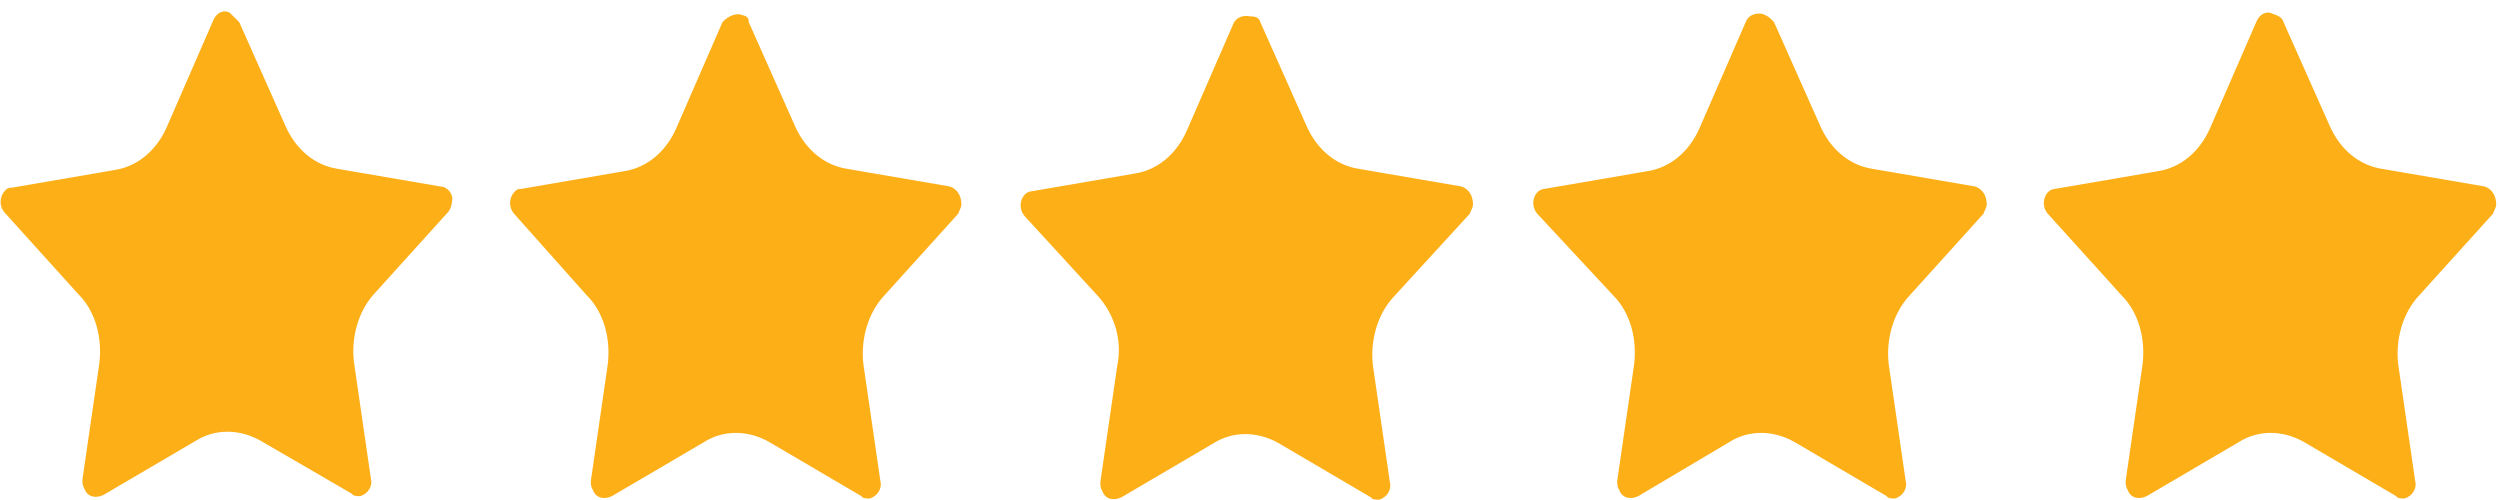 <svg xmlns="http://www.w3.org/2000/svg" width="175" height="35" viewBox="0 0 175 35" fill="none"><path d="M16.749 1.555L19.991 8.835C20.728 10.49 22.055 11.565 23.602 11.813L30.823 13.054C31.339 13.054 31.781 13.633 31.634 14.13C31.634 14.378 31.486 14.709 31.413 14.792L26.255 20.5C25.076 21.741 24.56 23.643 24.781 25.381L25.96 33.488C26.107 34.067 25.739 34.563 25.223 34.729C25.002 34.729 24.707 34.729 24.634 34.563L18.223 30.841C16.749 30.013 15.054 30.013 13.728 30.841L7.243 34.646C6.728 34.894 6.138 34.812 5.917 34.232C5.77 33.984 5.77 33.819 5.77 33.571L6.949 25.463C7.17 23.726 6.728 21.823 5.475 20.582L0.317 14.874C-0.052 14.461 -0.052 13.799 0.317 13.385C0.464 13.22 0.538 13.137 0.833 13.137L8.054 11.896C9.601 11.648 10.928 10.573 11.665 8.918L14.907 1.473C15.128 0.894 15.644 0.645 16.086 0.894L16.749 1.555ZM52.414 1.555L55.656 8.835C56.393 10.49 57.719 11.565 59.267 11.813L66.488 13.054C67.004 13.22 67.298 13.716 67.298 14.295C67.298 14.543 67.151 14.709 67.077 14.957L61.919 20.665C60.74 21.906 60.224 23.809 60.445 25.546L61.624 33.653C61.772 34.232 61.403 34.729 60.888 34.894C60.666 34.894 60.372 34.894 60.298 34.729L53.814 30.923C52.34 30.096 50.645 30.096 49.319 30.923L42.834 34.729C42.318 34.977 41.729 34.894 41.508 34.315C41.361 34.067 41.361 33.901 41.361 33.653L42.539 25.546C42.761 23.809 42.318 21.906 41.066 20.665L35.981 14.957C35.613 14.543 35.613 13.882 35.981 13.468C36.129 13.303 36.202 13.22 36.497 13.22L43.718 11.979C45.266 11.731 46.592 10.655 47.329 9.001L50.571 1.555C51.014 1.059 51.603 0.894 51.971 1.059C52.34 1.142 52.414 1.307 52.414 1.555ZM88.225 1.555L91.468 8.835C92.205 10.49 93.531 11.565 95.078 11.813L102.3 13.054C102.816 13.22 103.11 13.716 103.11 14.295C103.11 14.543 102.963 14.709 102.889 14.957L97.584 20.748C96.405 21.989 95.889 23.892 96.11 25.629L97.289 33.736C97.436 34.315 97.068 34.812 96.552 34.977C96.331 34.977 96.036 34.977 95.963 34.812L89.478 31.006C88.004 30.179 86.31 30.179 84.983 31.006L78.499 34.812C77.983 35.06 77.394 34.977 77.172 34.398C77.025 34.15 77.025 33.984 77.025 33.736L78.204 25.629C78.573 23.892 78.057 22.072 76.878 20.748L71.72 15.123C71.351 14.709 71.351 14.047 71.72 13.633C71.867 13.468 72.088 13.385 72.235 13.385L79.457 12.144C81.004 11.896 82.331 10.821 83.067 9.166L86.31 1.721C86.531 1.142 87.12 1.059 87.489 1.142C88.004 1.142 88.152 1.307 88.225 1.555ZM124.185 1.555L127.427 8.835C128.164 10.49 129.49 11.565 131.038 11.813L138.259 13.054C138.775 13.22 139.07 13.716 139.07 14.295C139.07 14.543 138.922 14.709 138.848 14.957L133.69 20.665C132.511 21.906 131.996 23.809 132.217 25.546L133.396 33.653C133.543 34.232 133.175 34.729 132.659 34.894C132.438 34.894 132.143 34.894 132.069 34.729L125.585 30.923C124.111 30.096 122.416 30.096 121.09 30.923L114.679 34.729C114.163 34.977 113.574 34.894 113.353 34.315C113.205 34.067 113.205 33.901 113.205 33.653L114.384 25.546C114.605 23.809 114.163 21.906 112.911 20.665L107.605 14.957C107.237 14.543 107.237 13.882 107.605 13.468C107.753 13.303 107.974 13.22 108.121 13.22L115.342 11.979C116.89 11.731 118.216 10.655 118.953 9.001L122.195 1.555C122.416 0.976 123.006 0.894 123.374 0.976C123.816 1.142 123.964 1.307 124.185 1.555ZM159.849 1.555L163.092 8.835C163.828 10.49 165.155 11.565 166.702 11.813L173.924 13.054C174.439 13.22 174.734 13.716 174.734 14.295C174.734 14.543 174.587 14.709 174.513 14.957L169.355 20.665C168.176 21.906 167.66 23.809 167.881 25.546L169.06 33.653C169.208 34.232 168.839 34.729 168.323 34.894C168.102 34.894 167.808 34.894 167.734 34.729L161.249 30.923C159.776 30.096 158.081 30.096 156.754 30.923L150.27 34.729C149.754 34.977 149.165 34.894 148.944 34.315C148.796 34.067 148.796 33.901 148.796 33.653L149.975 25.546C150.196 23.809 149.754 21.906 148.501 20.665L143.343 14.957C142.975 14.543 142.975 13.882 143.343 13.468C143.491 13.303 143.712 13.22 143.859 13.22L151.081 11.979C152.628 11.731 153.954 10.655 154.691 9.001L157.933 1.555C158.155 0.976 158.67 0.728 159.112 0.976C159.628 1.142 159.776 1.307 159.849 1.555Z" fill="#FCAF17"></path></svg>